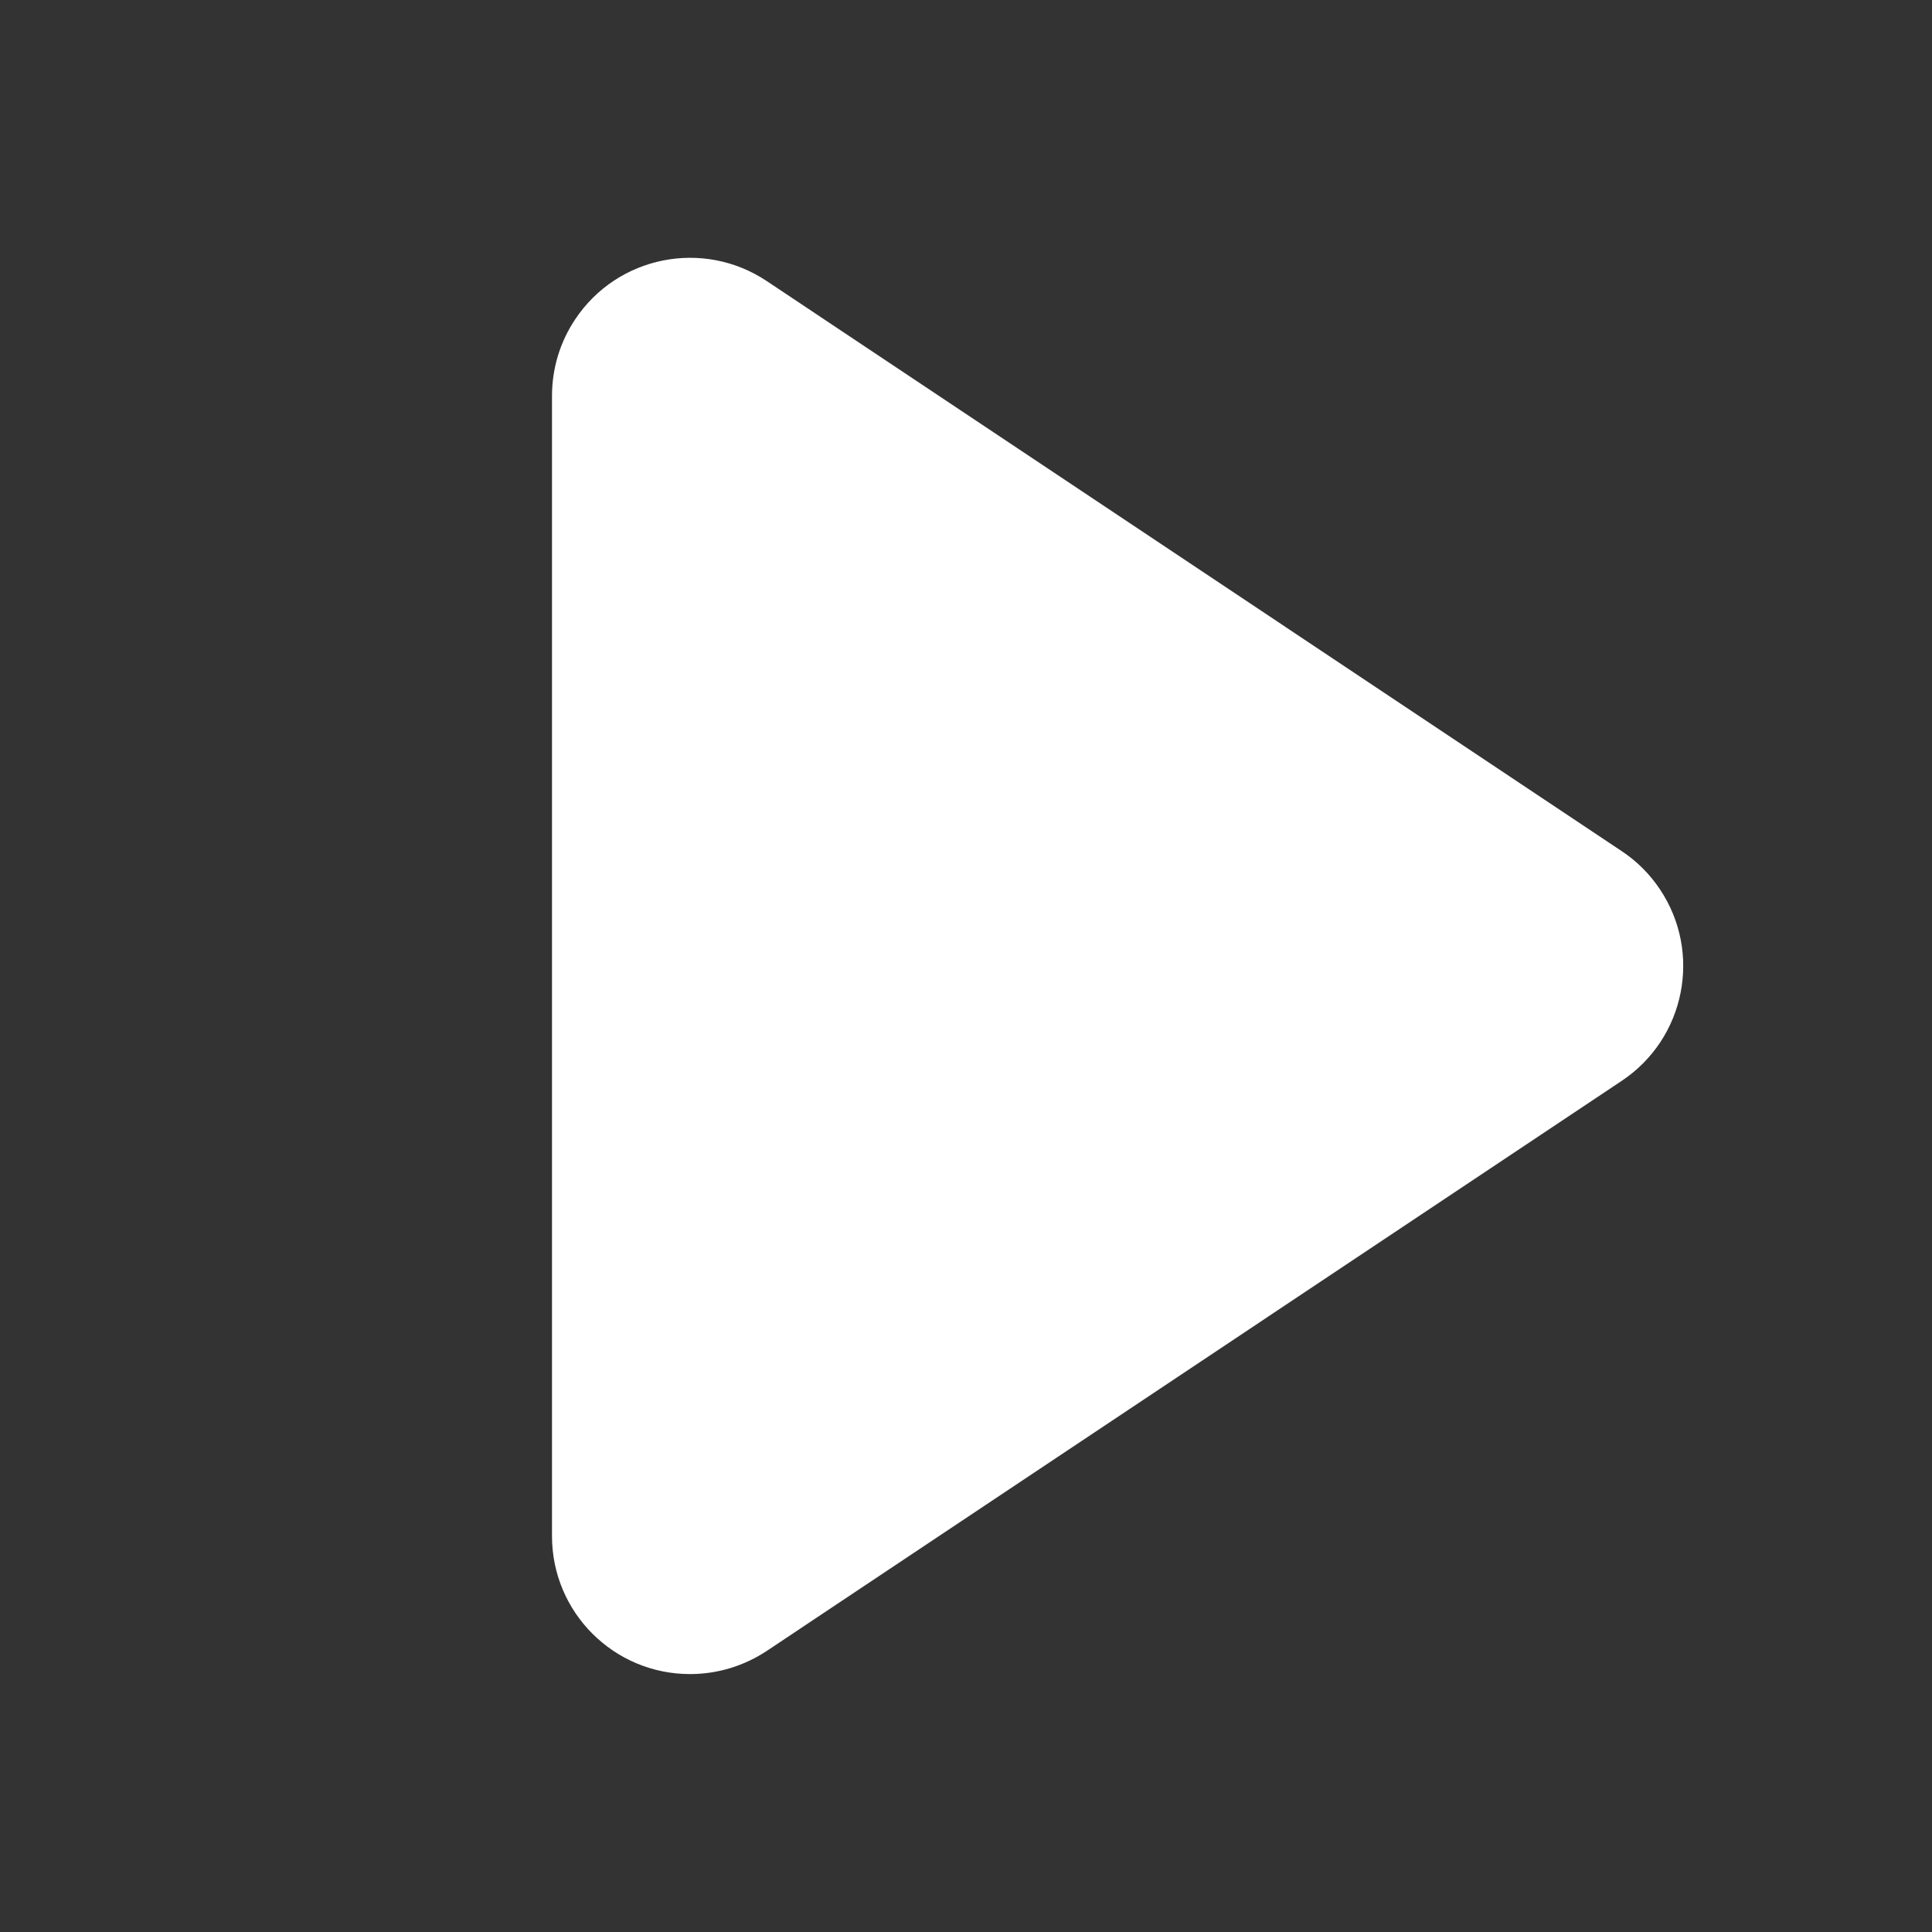 <?xml version="1.0" encoding="UTF-8"?>
<svg width="14px" height="14px" viewBox="0 0 14 14" version="1.1" xmlns="http://www.w3.org/2000/svg" xmlns:xlink="http://www.w3.org/1999/xlink">
    <rect x="0" y="0" width="14" height="14" fill="#333333" stroke="none"/>
    <!-- Generator: Sketch 51.3 (57544) - http://www.bohemiancoding.com/sketch -->
    <title>Group 10</title>
    <desc>Created with Sketch.</desc>
    <defs></defs>
    <g id="main2" stroke="none" stroke-width="1" fill="none" fill-rule="evenodd">
        <g id="编曲页-2" transform="translate(-613, -343)">
            <g id="Group" transform="translate(0, 282)">
                <g id="播放-合" transform="translate(598, 46)">
                    <g id="Group-3" transform="translate(4, 4)">
                        <g id="Group-11" transform="translate(11, 11)">
                            <g id="Group-10">
                                <circle id="Oval-3" cx="7" cy="7" r="7"></circle>
                                <path d="M4,2.869 L4,11.131 C4,11.684 4.448,12.131 5,12.131 C5.197,12.131 5.39,12.073 5.555,11.964 L11.752,7.832 C12.211,7.526 12.336,6.905 12.029,6.445 C11.956,6.335 11.862,6.241 11.752,6.168 L5.555,2.036 C5.095,1.73 4.474,1.854 4.168,2.314 C4.058,2.478 4,2.671 4,2.869 Z" id="Path-2" fill="#FFFFFF"></path>
                            </g>
                        </g>
                    </g>
                </g>
            </g>
        </g>
    </g>
</svg>